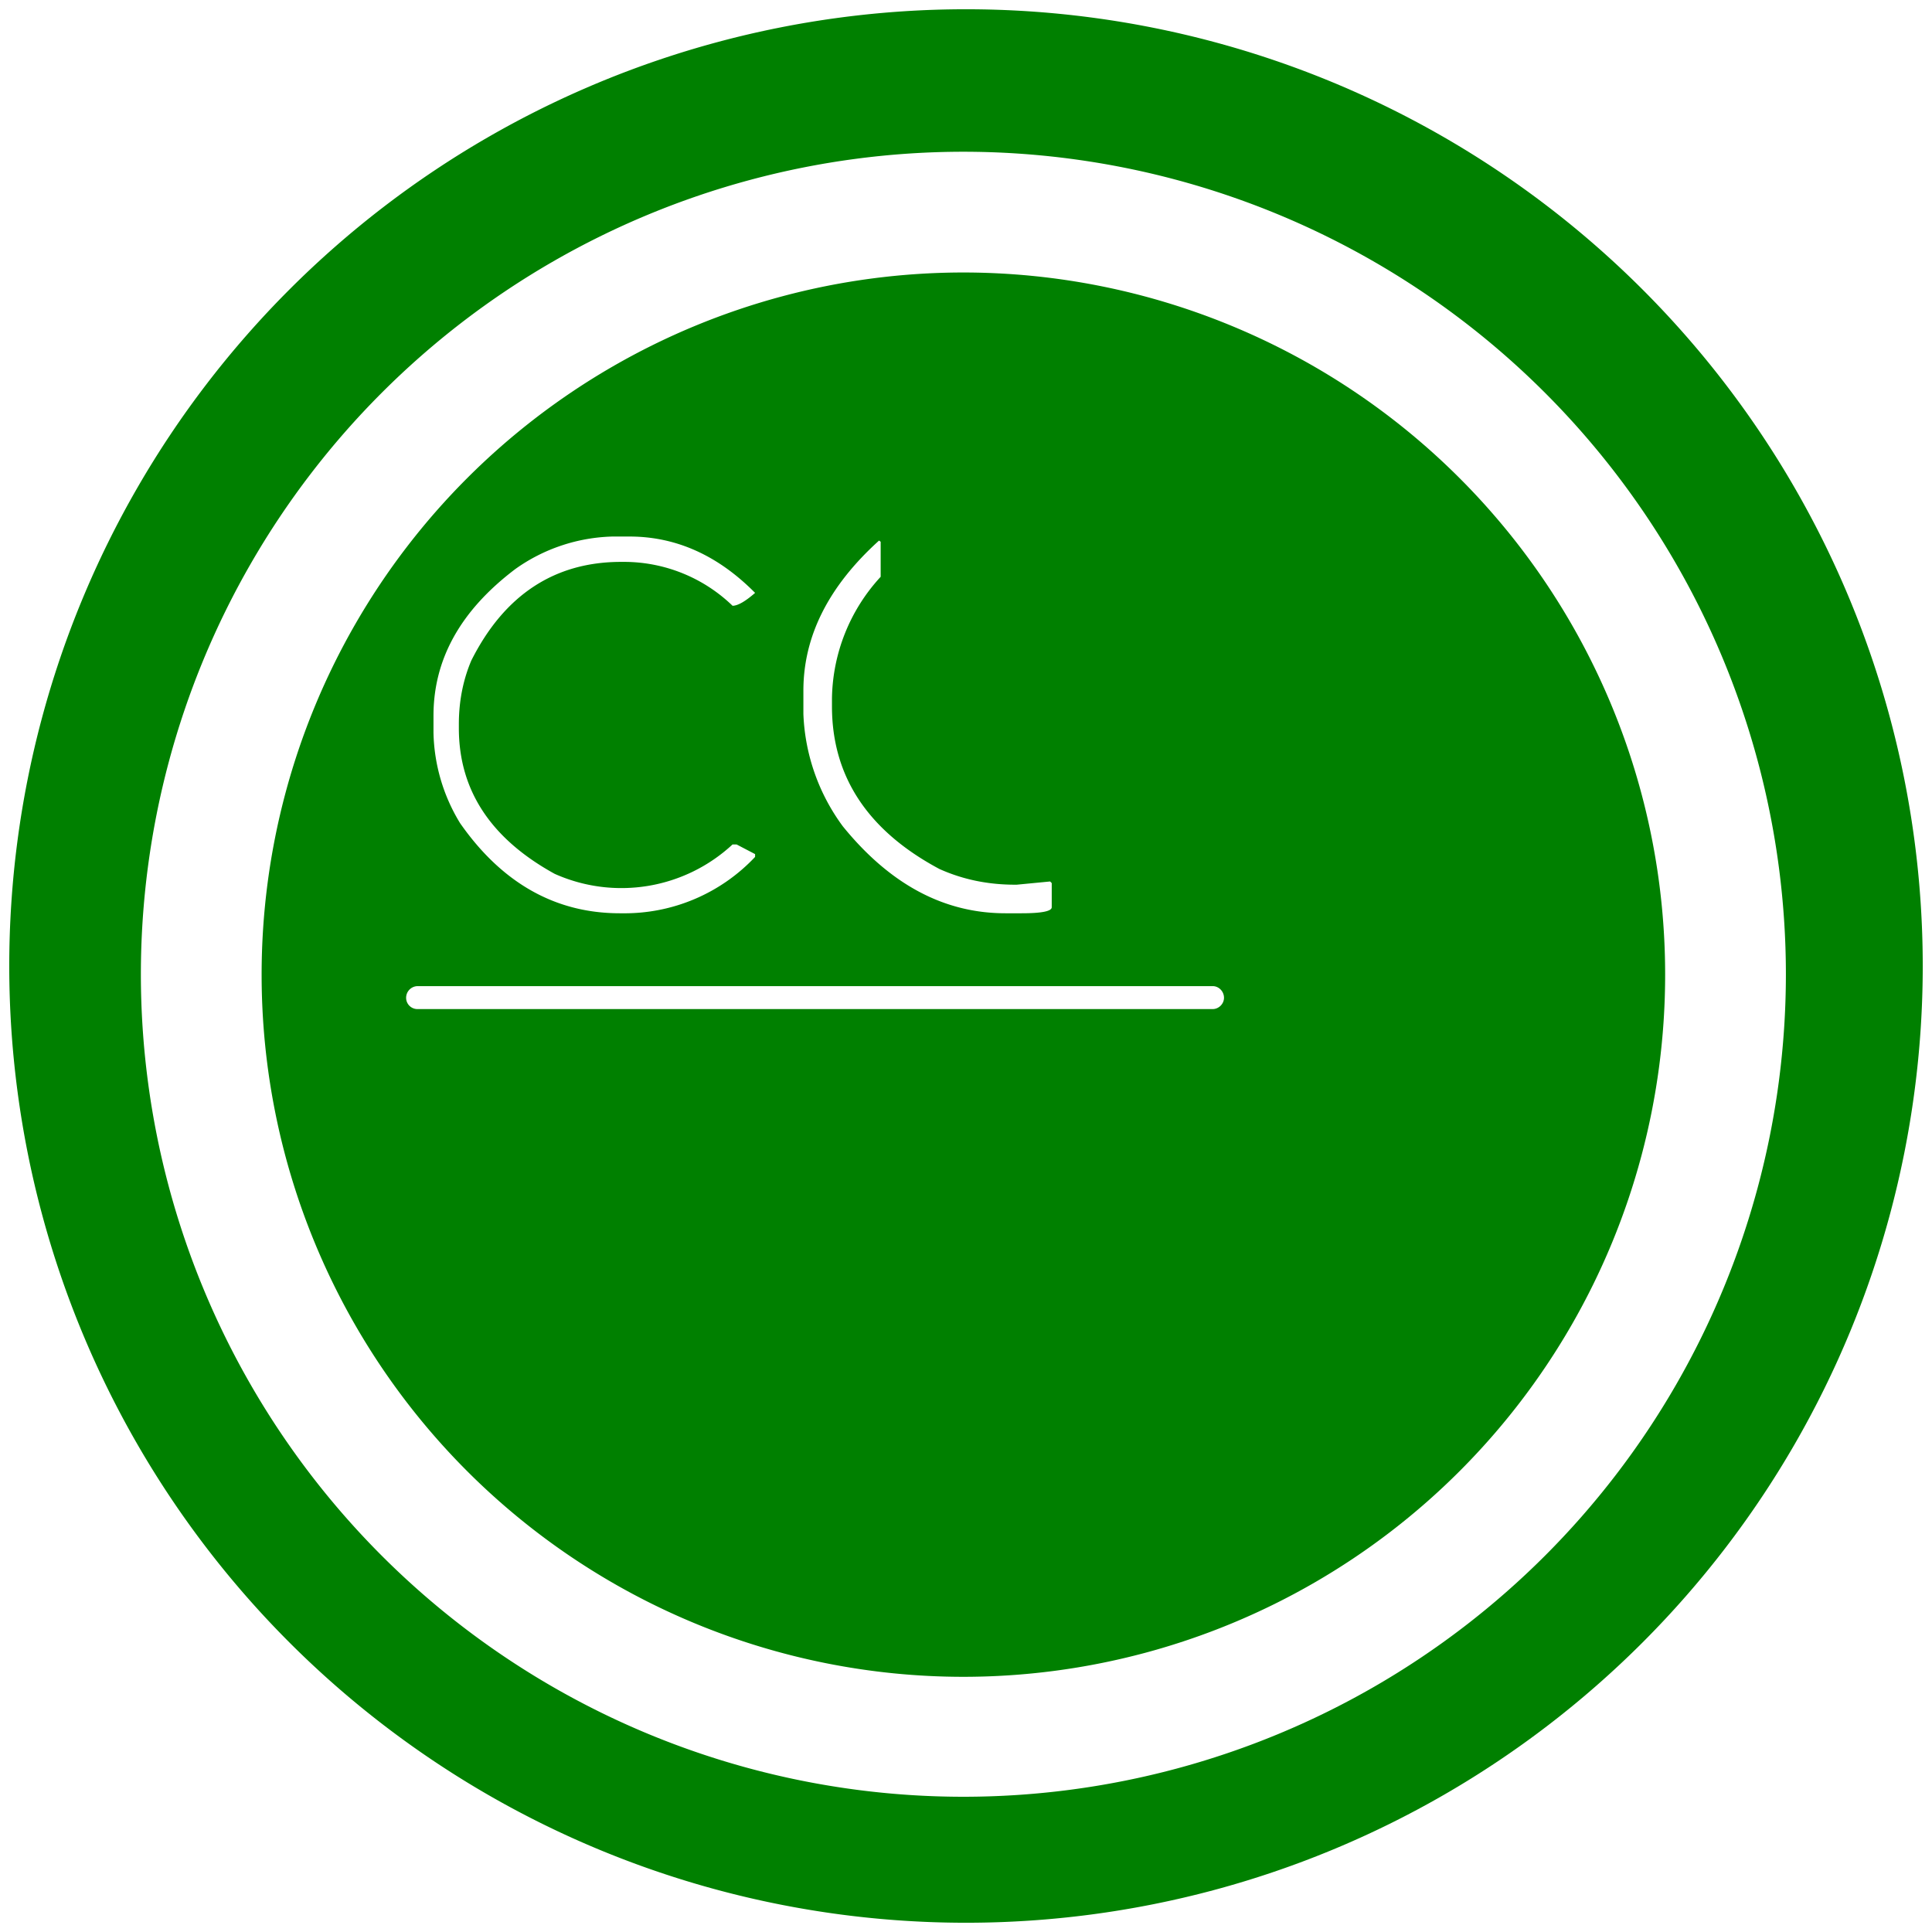 <svg xmlns="http://www.w3.org/2000/svg" width="48" height="48" version="1"><path d="M24 .23A23.77 23.77 0 0 0 .23 24.01 23.77 23.77 0 0 0 24 47.77 23.77 23.77 0 0 0 47.77 24 23.77 23.77 0 0 0 24 .23zm-.07 3.54a20.44 20.44 0 0 1 20.44 20.44 20.44 20.44 0 0 1-20.44 20.43A20.44 20.44 0 0 1 3.5 24.21 20.44 20.44 0 0 1 23.93 3.77zm0 3A17.44 17.44 0 0 0 6.5 24.22a17.44 17.44 0 0 0 17.43 17.44A17.44 17.44 0 0 0 41.37 24.2 17.44 17.44 0 0 0 23.93 6.77zm-8.7 6.56h.41c1.16 0 2.2.47 3.12 1.4-.24.21-.43.32-.56.32a3.88 3.88 0 0 0-2.67-1.09h-.1c-1.65 0-2.9.82-3.72 2.45-.2.47-.31 1-.31 1.58v.1c0 1.55.8 2.75 2.38 3.62a4.06 4.06 0 0 0 4.42-.73h.1l.46.24v.07a4.45 4.45 0 0 1-3.3 1.4h-.06c-1.6 0-2.93-.75-3.97-2.24a4.48 4.48 0 0 1-.66-2.24v-.43c0-1.4.67-2.61 2.03-3.64a4.35 4.35 0 0 1 2.42-.81zm6.61.1l.04.03v.87a4.55 4.55 0 0 0-1.21 3.02v.2c0 1.74.89 3.09 2.67 4.04.58.26 1.2.39 1.88.39h.04l.83-.08.04.04v.6c0 .1-.25.15-.75.15h-.4c-1.53 0-2.87-.72-4.04-2.16a5.02 5.02 0 0 1-.98-2.79v-.58c0-1.36.63-2.6 1.88-3.73zM10.38 24.5h19.75c.15 0 .28.13.28.29 0 .15-.13.28-.28.28H10.38a.28.28 0 0 1-.29-.28c0-.16.13-.29.29-.29z" fill="green"/></svg>